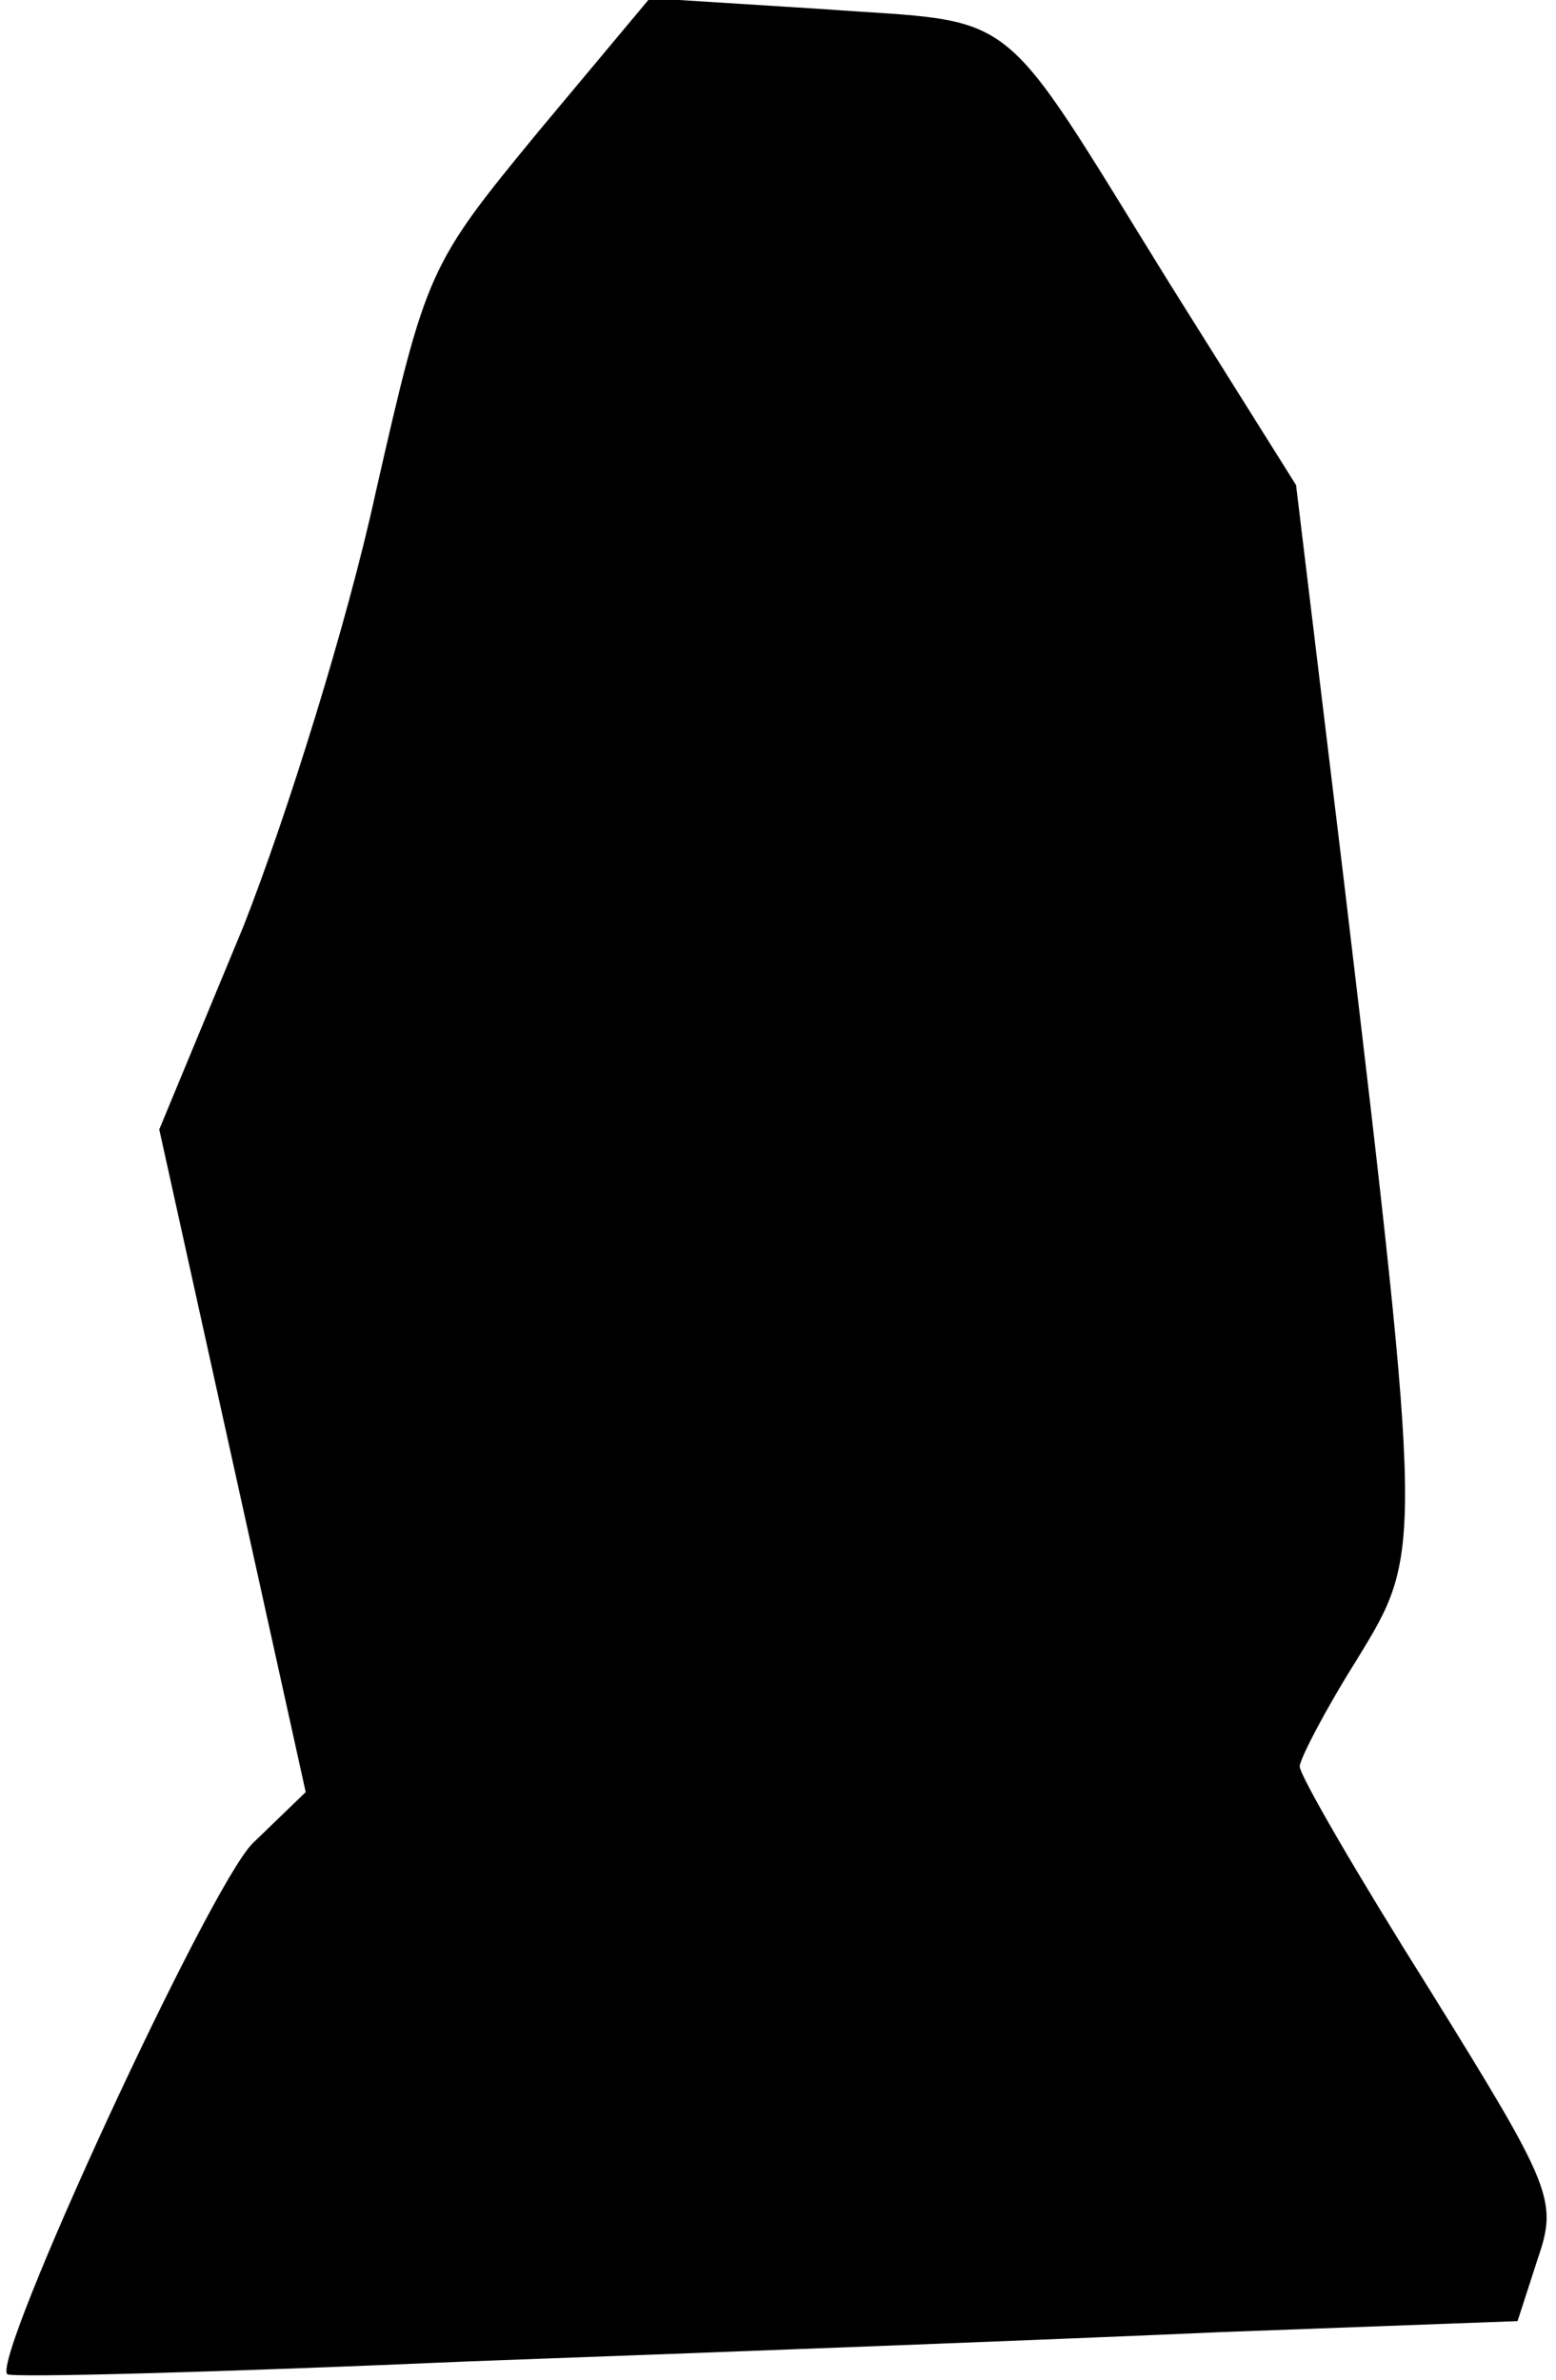 <?xml version="1.0" standalone="no"?>
<!DOCTYPE svg PUBLIC "-//W3C//DTD SVG 20010904//EN"
 "http://www.w3.org/TR/2001/REC-SVG-20010904/DTD/svg10.dtd">
<svg version="1.0" xmlns="http://www.w3.org/2000/svg"
 width="85pt" height="130pt" viewBox="0 0 85 130"
 preserveAspectRatio="xMidYMid meet">
<g transform="translate(0,130) scale(0.1,-0.1)"
fill="#000000" stroke="none">
<path fill="#000000" stroke="none" d="M294 1228 c-60 -73 -61 -75 -89 -198
-15 -69 -48 -175 -72 -236 l-46 -111 40 -181 40 -181 -29 -28 c-24 -24 -143
-282 -134 -290 2 -2 115 1 252 7 137 5 322 12 411 16 l162 6 11 34 c11 32 8
39 -59 147 -39 62 -71 117 -71 122 0 4 14 31 31 58 36 59 37 57 -7 427 l-26
215 -69 110 c-96 155 -80 142 -189 150 l-95 6 -61 -73z"/>
</g>
</svg>

